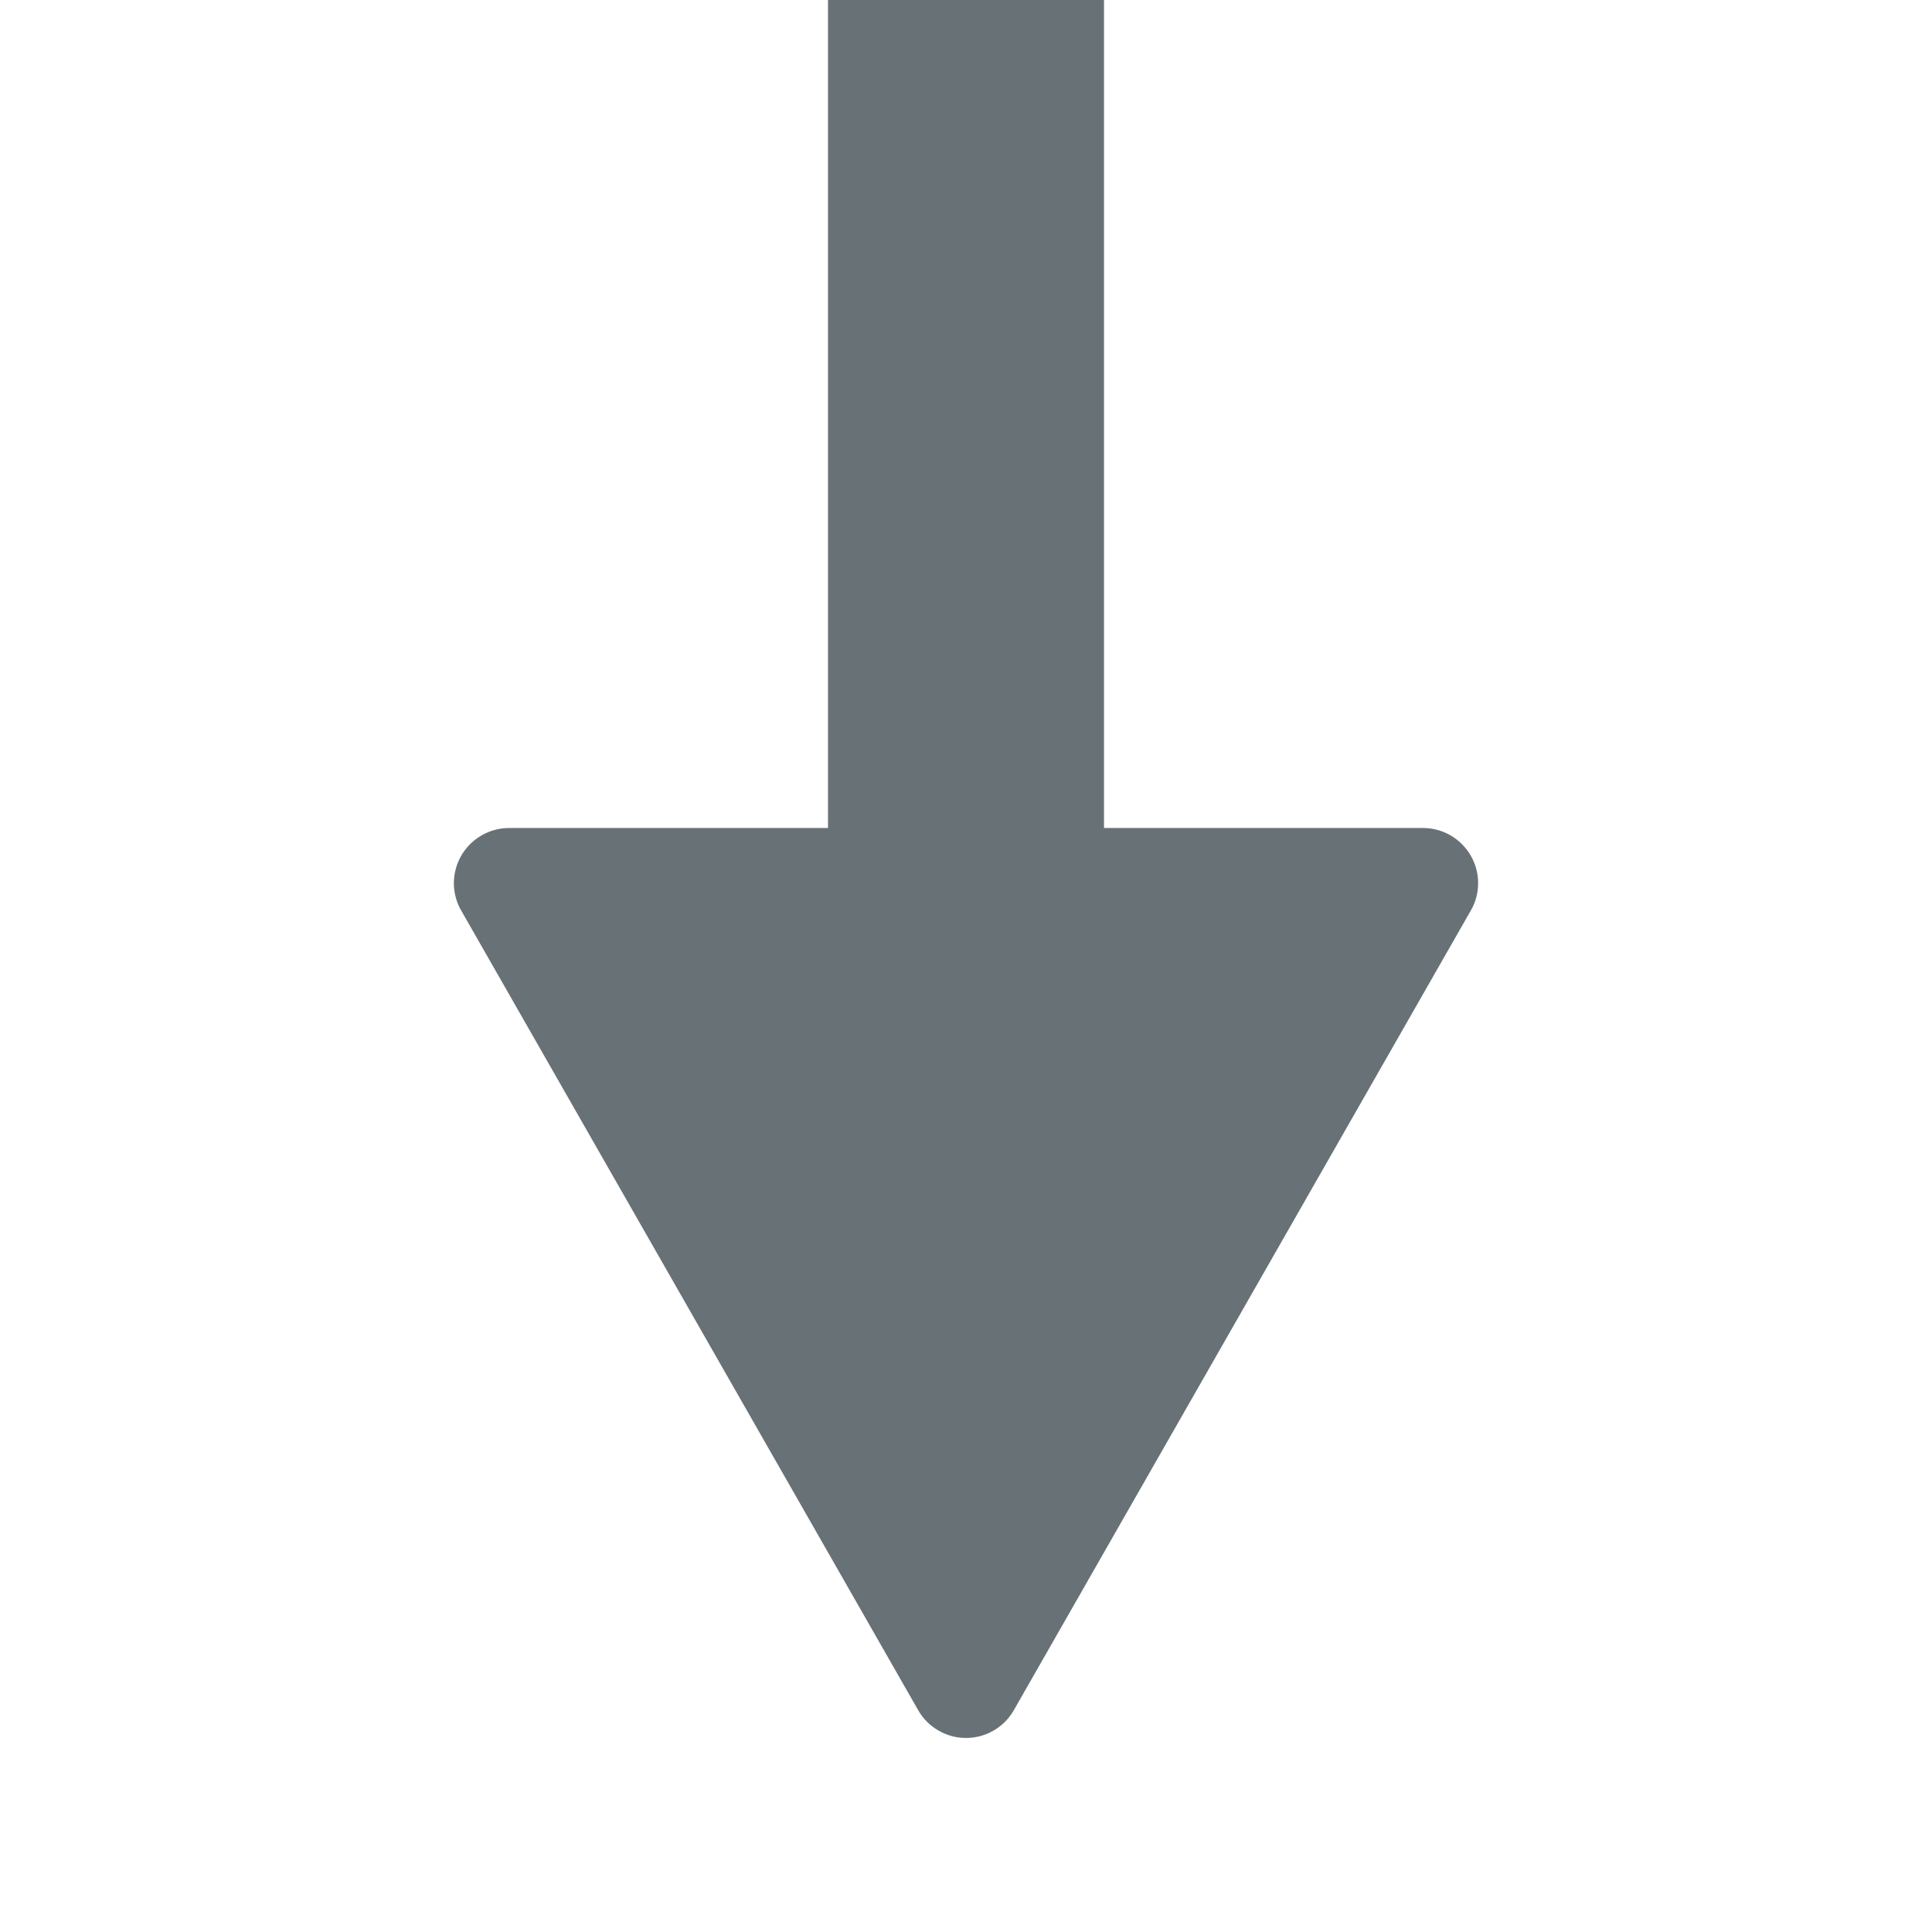 <?xml version="1.0" encoding="UTF-8"?>
<svg width="14px" height="14px" viewBox="0 0 14 14" version="1.1" xmlns="http://www.w3.org/2000/svg" xmlns:xlink="http://www.w3.org/1999/xlink">
    <!-- Generator: Sketch 49.2 (51160) - http://www.bohemiancoding.com/sketch -->
    <title>icon-sort</title>
    <desc>Created with Sketch.</desc>
    <defs></defs>
    <g id="Page-1" stroke="none" stroke-width="1" fill="none" fill-rule="evenodd">
        <g id="order" transform="translate(1, 0)">
            <rect id="Rectangle-3" x="0" y="0" width="12" height="13"></rect>
            <path d="M7,6 L9.311,6 C9.532,6 9.711,6.179 9.711,6.4 C9.711,6.47 9.693,6.538 9.658,6.598 L6.347,12.392 C6.238,12.584 5.993,12.651 5.802,12.541 C5.74,12.506 5.688,12.454 5.653,12.392 L2.342,6.598 C2.232,6.407 2.299,6.162 2.491,6.053 C2.551,6.018 2.62,6 2.689,6 L5,6 L5,0 L7,0 L7,6 Z" id="Combined-Shape" fill="#687176"></path>
        </g>
    </g>
</svg>
